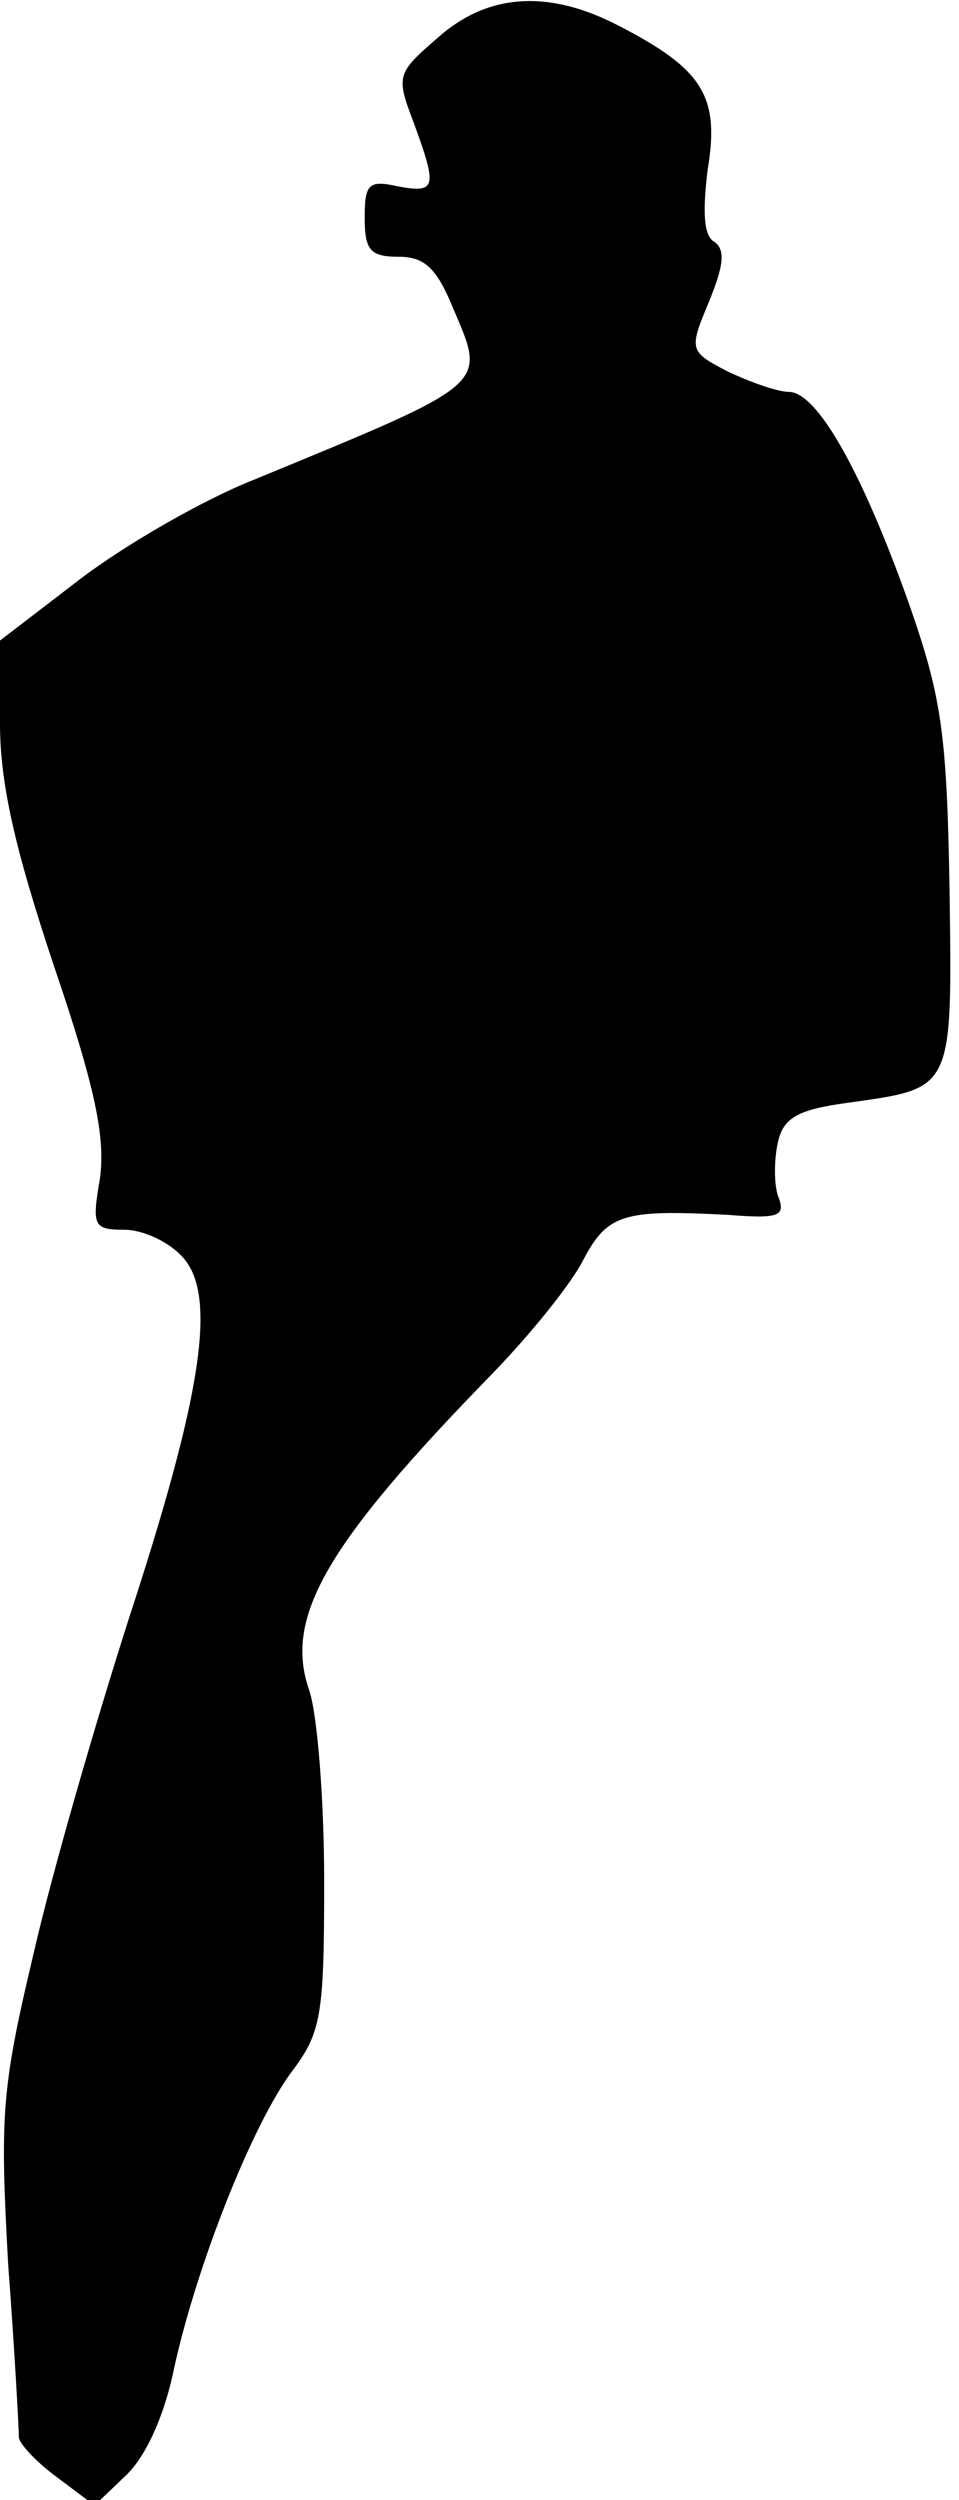 <?xml version="1.0" standalone="no"?>
<!DOCTYPE svg PUBLIC "-//W3C//DTD SVG 20010904//EN"
 "http://www.w3.org/TR/2001/REC-SVG-20010904/DTD/svg10.dtd">
<svg version="1.0" xmlns="http://www.w3.org/2000/svg"
 width="71pt" height="185pt" viewBox="0 0 71 185"
 preserveAspectRatio="xMidYMid meet">
<g transform="translate(0,185) scale(0.1,-0.1)"
fill="#000000" stroke="none">
<path fill="#000000" stroke="none" d="M324 1822 c-30 -26 -31 -28 -18 -62 18
-49 17 -53 -11 -48 -22 5 -25 2 -25 -23 0 -24 4 -29 25 -29 19 0 28 -8 40 -37
25 -59 30 -55 -147 -128 -38 -15 -95 -48 -128 -73 l-60 -46 0 -61 c0 -45 11
-93 40 -180 31 -91 38 -127 34 -157 -6 -35 -5 -38 18 -38 14 0 33 -9 43 -20
26 -28 15 -101 -40 -269 -24 -75 -56 -185 -70 -246 -24 -101 -25 -120 -19
-230 5 -66 8 -124 8 -129 1 -5 13 -18 28 -29 l28 -21 23 22 c15 14 29 45 36
80 17 77 58 180 87 219 22 29 24 42 24 141 0 60 -5 123 -11 141 -19 54 12 108
136 235 28 29 58 66 67 84 18 34 30 37 107 33 38 -3 43 -1 37 14 -3 9 -3 27 0
40 4 18 15 24 52 29 78 11 77 8 75 158 -2 117 -6 143 -31 214 -34 95 -67 154
-88 154 -8 0 -28 7 -45 15 -29 15 -29 16 -14 52 11 27 12 38 4 44 -8 4 -9 22
-5 54 9 54 -4 74 -66 106 -52 27 -97 24 -134 -9z"/>
</g>
</svg>
